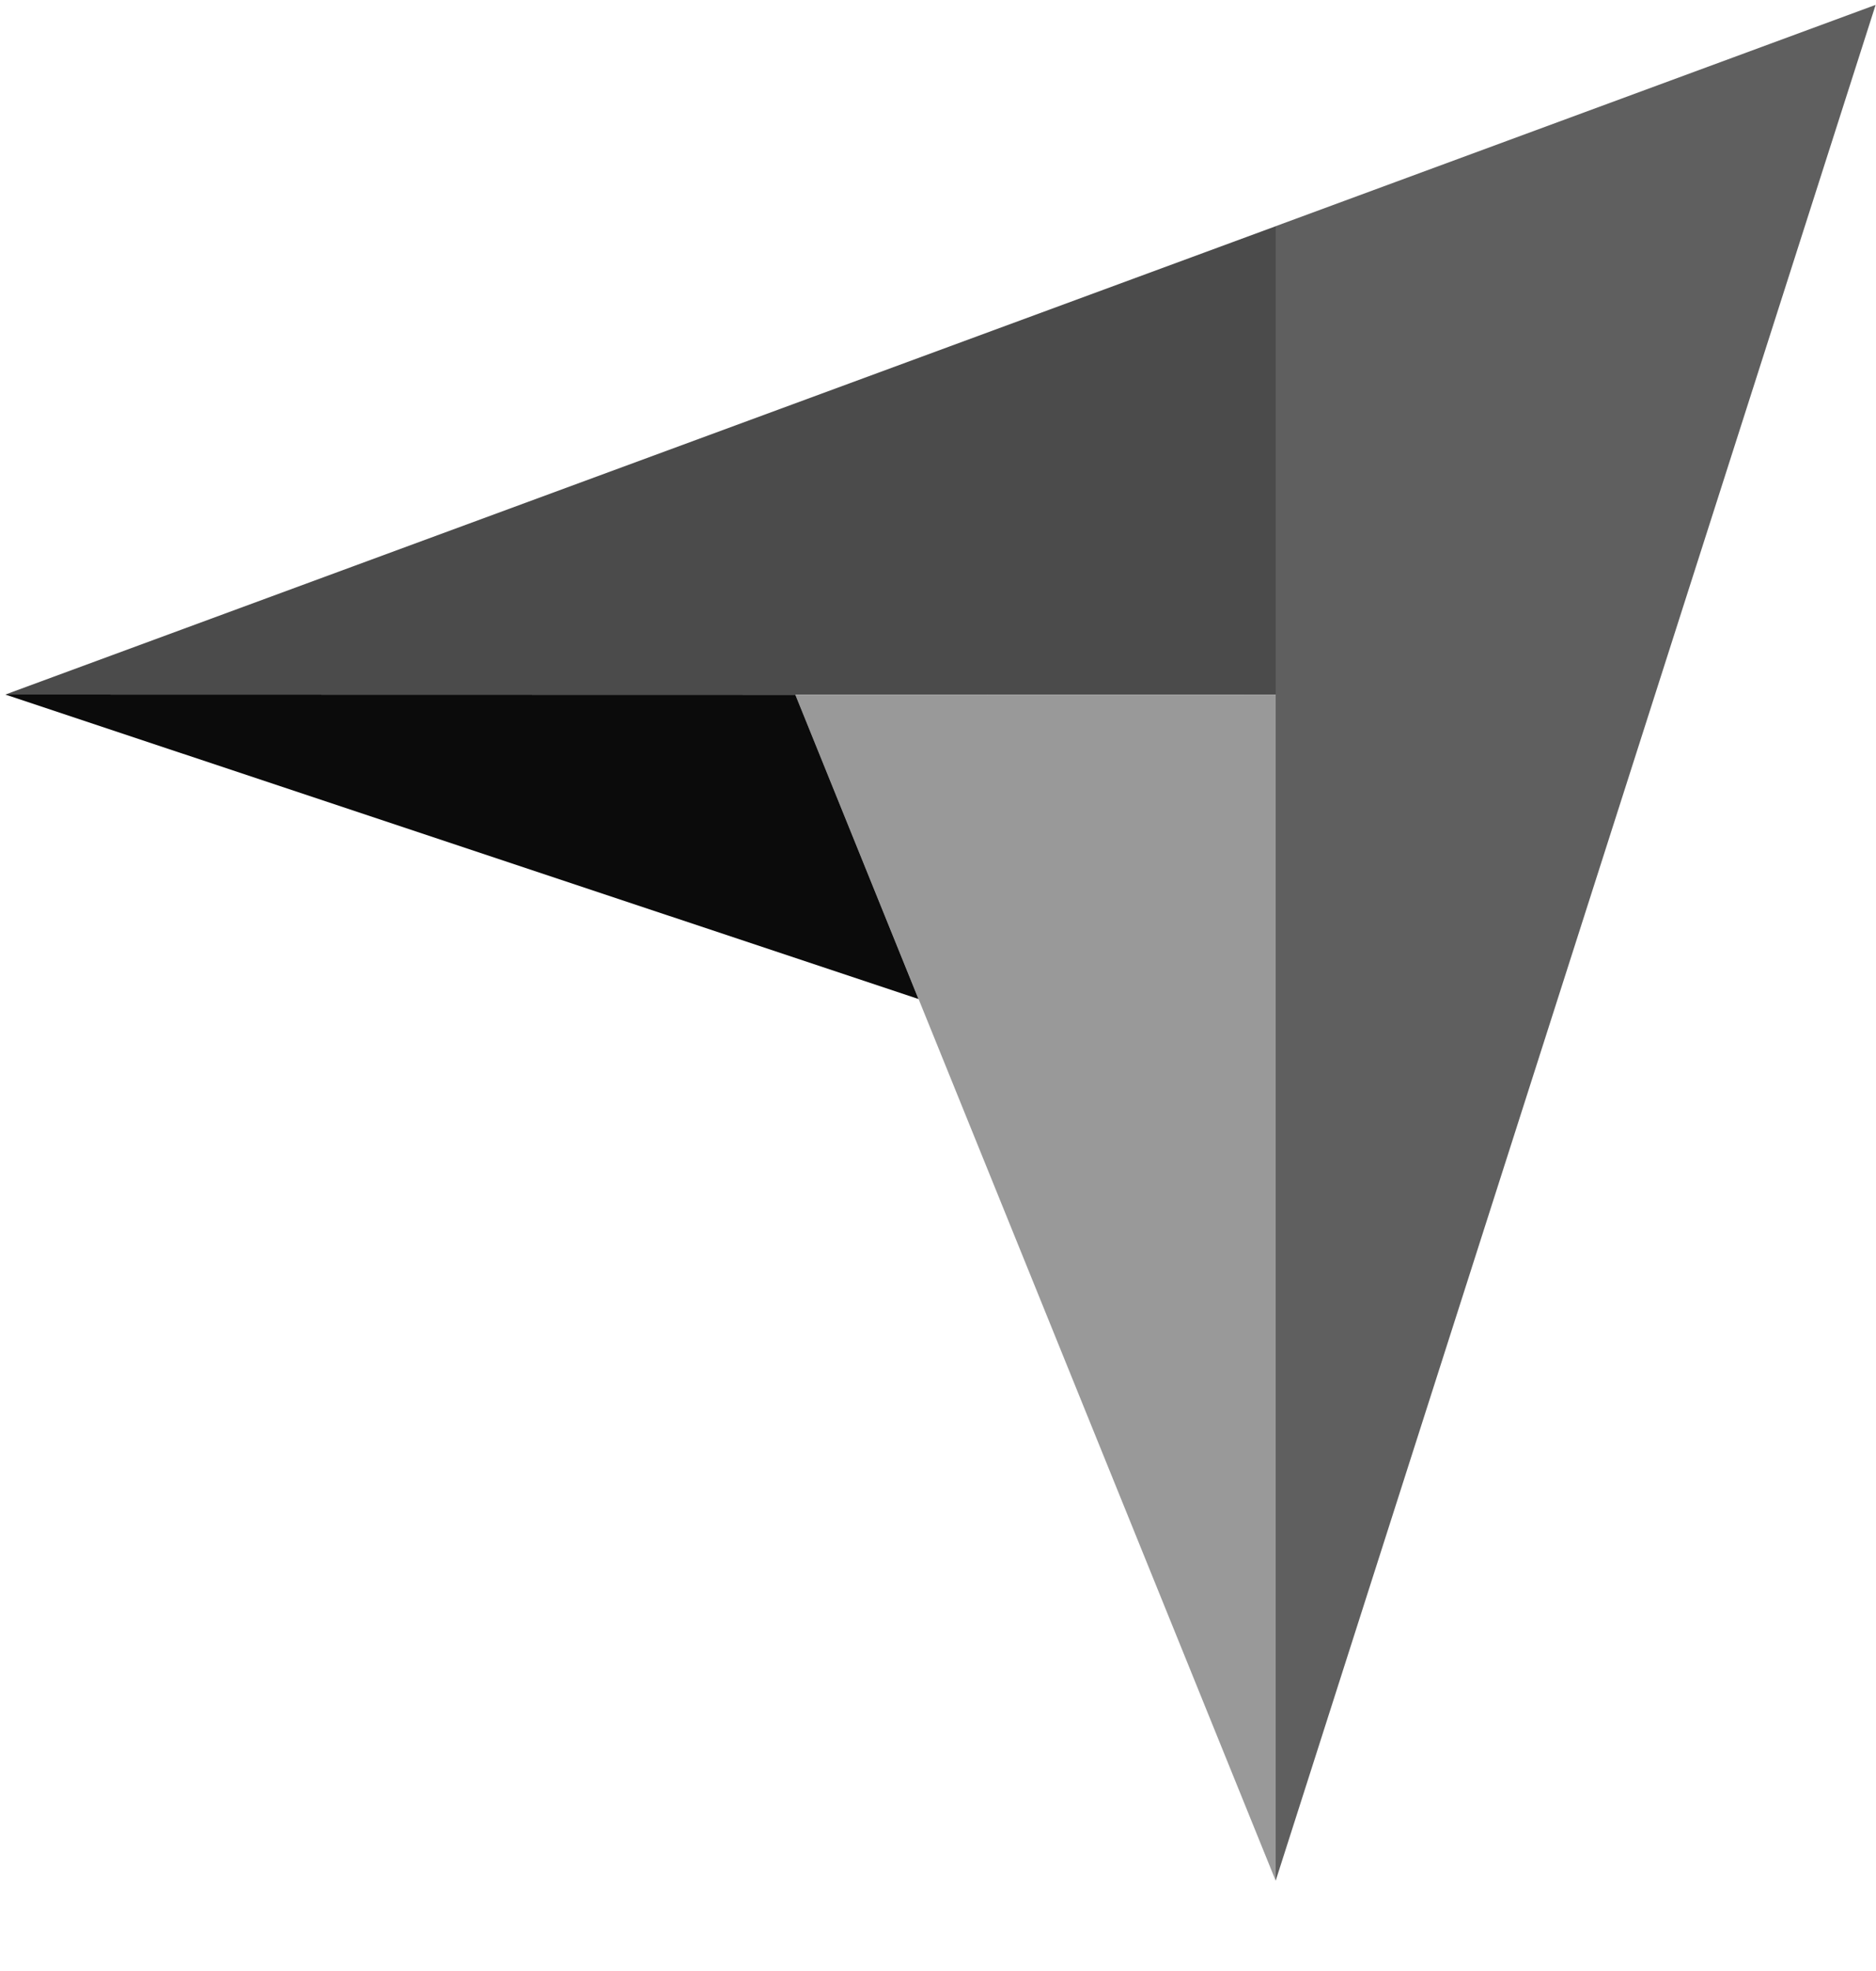 <svg width="20" height="21" viewBox="0 0 20 21" fill="none" xmlns="http://www.w3.org/2000/svg">
<g clip-path="url(#clip0_4091_36599)">
<path d="M0.057 7.4L8.479 7.402L13.601 7.403V2.41L0.057 7.4Z" fill="#4B4B4B"/>
<path d="M13.6 2.41V20.038L19.996 0.052L13.6 2.41Z" fill="#5F5F5F"/>
<path d="M13.6 7.403L8.479 7.402L13.6 20.038V7.403Z" fill="#999999"/>
<path d="M0.057 7.4L9.792 10.644L8.479 7.402L0.057 7.4Z" fill="#0B0B0B"/>
</g>
<defs>
<clipPath id="clip0_4091_36599">
<rect width="20" height="20.667" fill="white" transform="translate(0 0.019)"/>
</clipPath>
</defs>
</svg>
